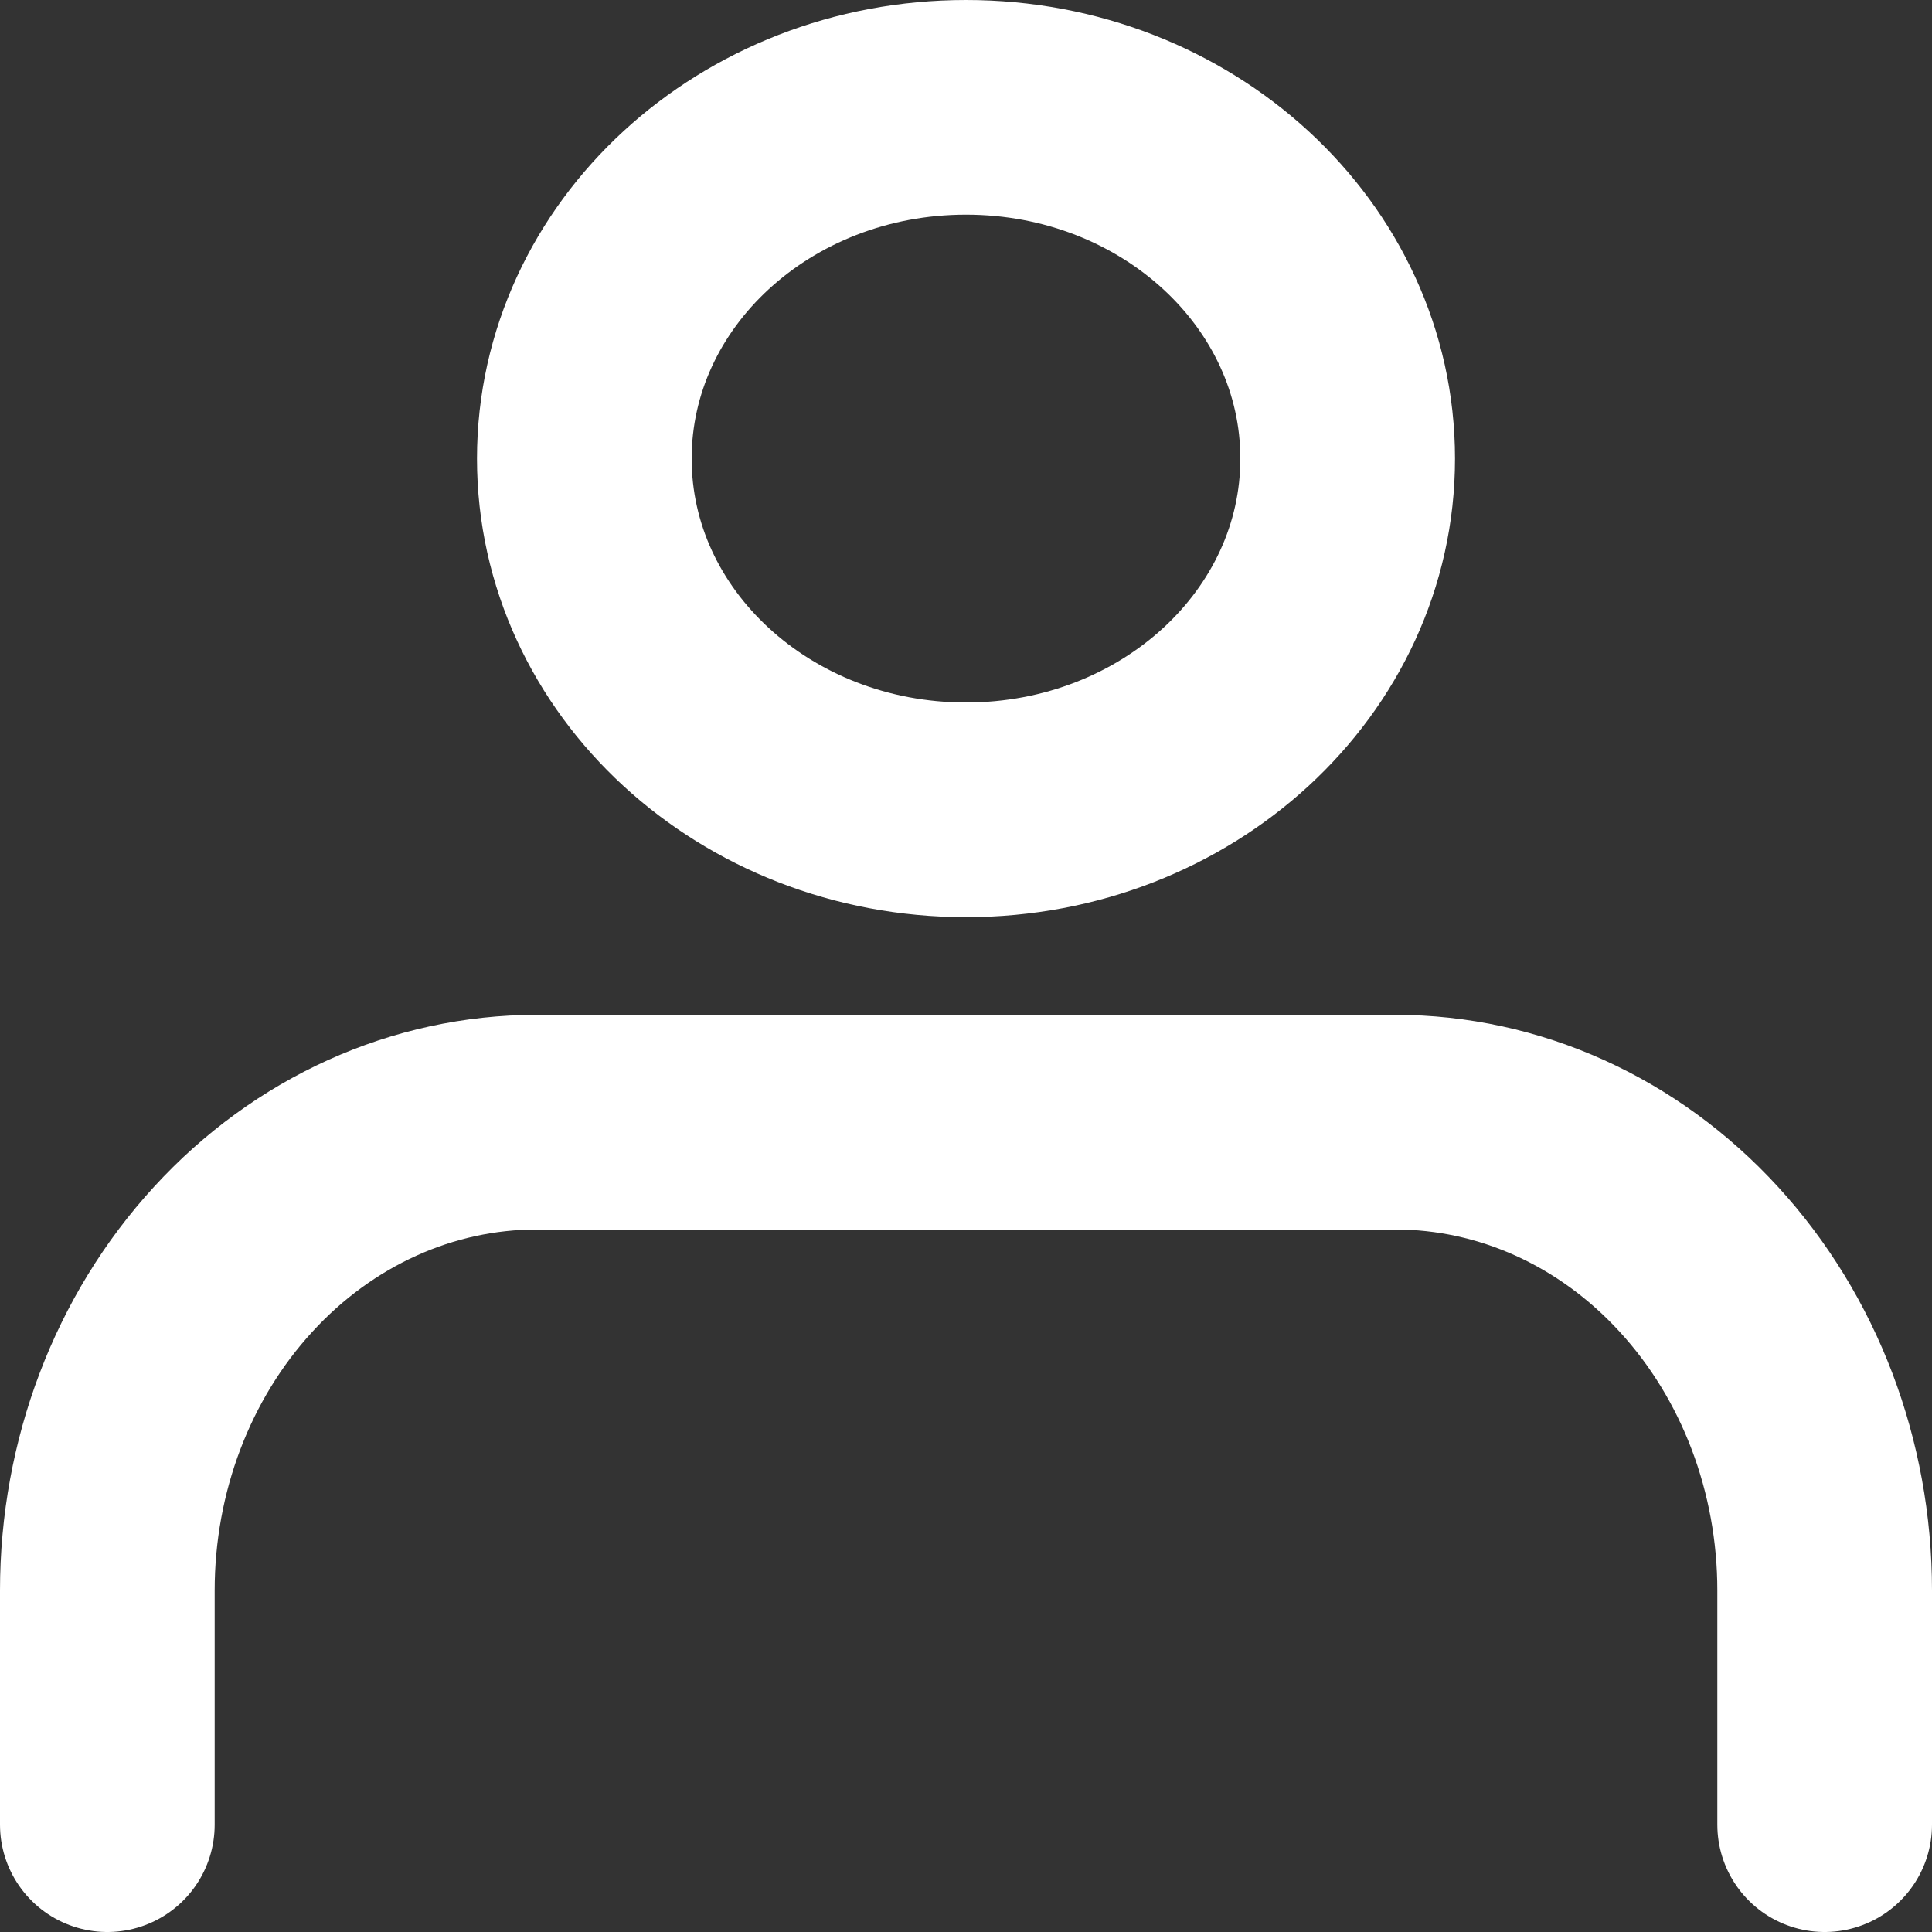 <svg width="18" height="18" viewBox="0 0 18 18" fill="none" xmlns="http://www.w3.org/2000/svg">
<rect x="0" y="0" width="18" height="18" fill="#333333" stroke="none"/>
<path d="M17 17V14.818C17 13.661 16.579 12.551 15.828 11.733C15.078 10.914 14.061 10.455 13 10.455H5C3.939 10.455 2.922 10.914 2.172 11.733C1.421 12.551 1 13.661 1 14.818V17" stroke="white" stroke-width="2" stroke-linecap="round" stroke-linejoin="round"/>
<path d="M9 7.545C10.964 7.545 12.556 6.08 12.556 4.273C12.556 2.465 10.964 1 9 1C7.036 1 5.444 2.465 5.444 4.273C5.444 6.08 7.036 7.545 9 7.545Z" stroke="white" stroke-width="2" stroke-linecap="round" stroke-linejoin="round"/>
</svg>
